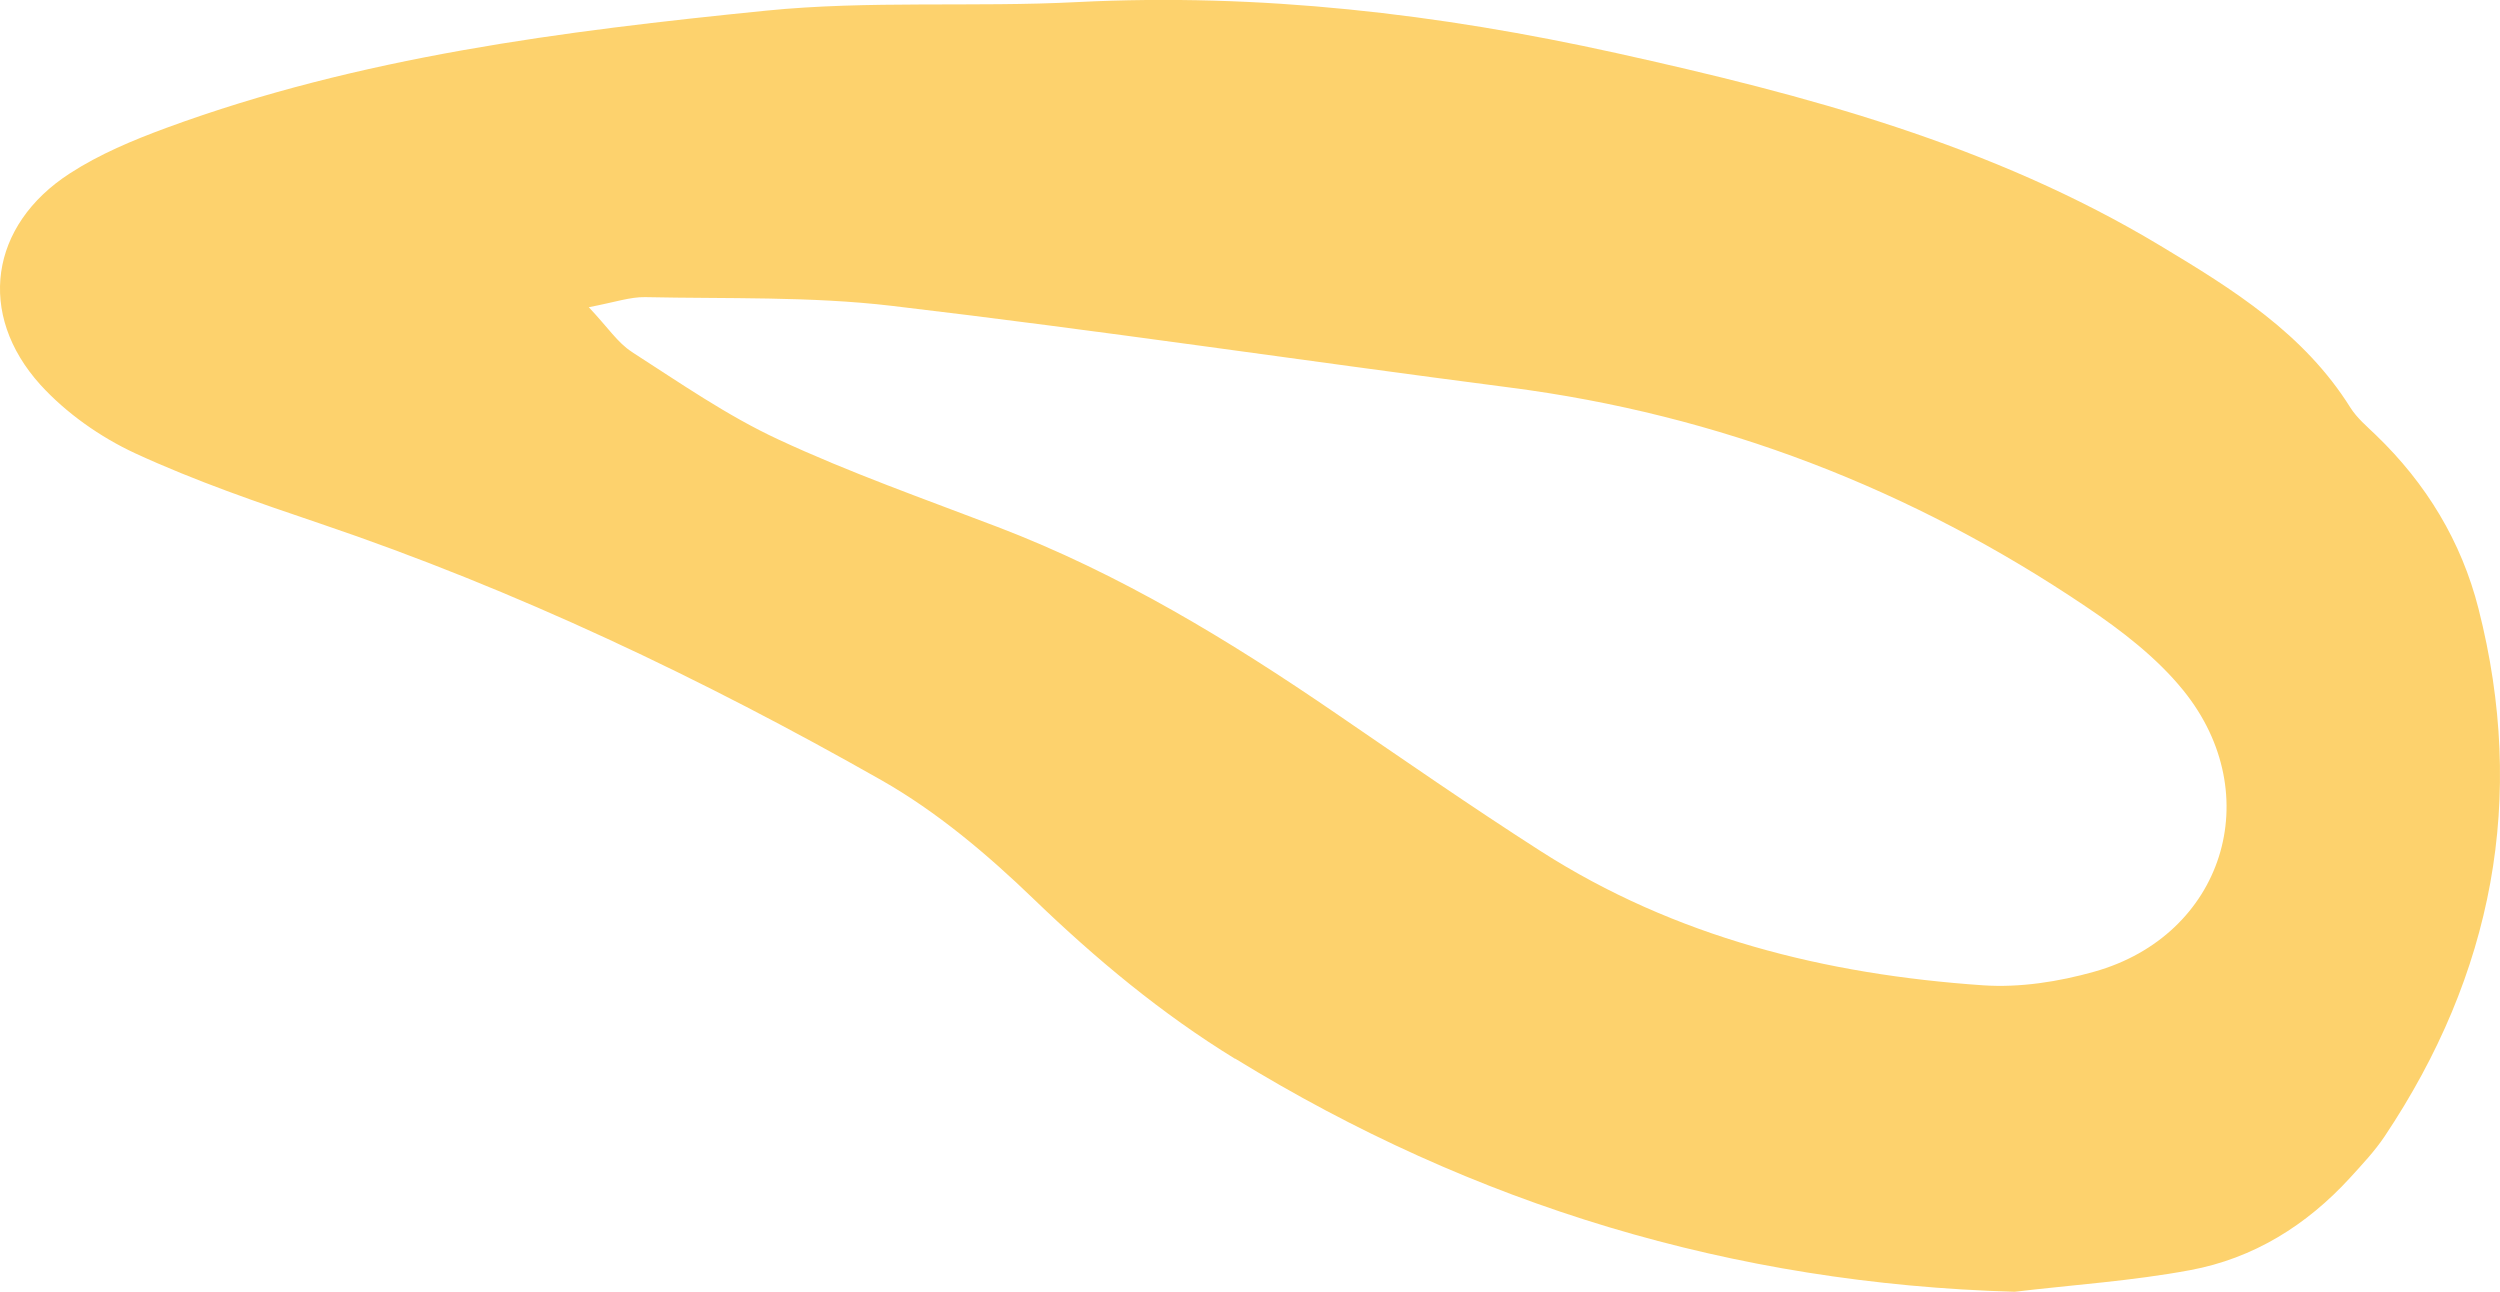 <?xml version="1.0" encoding="UTF-8"?><svg xmlns="http://www.w3.org/2000/svg" viewBox="0 0 168.78 87.22"><defs><style>.d{fill:#fdd26d;}</style></defs><g id="a"/><g id="b"><g id="c"><path class="d" d="M83.38,71.48c-4.97-3.05-9.4-6.74-13.61-10.8-3.11-3-6.52-5.88-10.25-8-12.1-6.87-24.65-12.84-37.87-17.32-4.23-1.43-8.48-2.89-12.53-4.76-2.35-1.09-4.65-2.71-6.39-4.62C-1.58,21.21-.69,15.2,4.71,11.71c2-1.3,4.28-2.25,6.53-3.08C24.3,3.83,38,2.1,51.71,.72c6.96-.7,14.03-.22,21.03-.58,12.31-.62,24.38,.79,36.37,3.44,12.79,2.83,25.35,6.16,36.74,13.01,4.93,2.96,9.7,5.93,12.83,10.93,.44,.7,1.12,1.27,1.72,1.85,3.4,3.27,5.78,7.19,6.93,11.73,3.26,12.8,.97,24.68-6.34,35.62-.67,1-1.51,1.89-2.32,2.78-2.94,3.22-6.54,5.46-10.81,6.25-3.91,.73-7.9,.99-11.85,1.46-19-.54-36.49-5.84-52.62-15.74ZM42.64,23.75c3.24,2.08,6.44,4.31,9.91,5.92,4.81,2.24,9.84,4.01,14.81,5.91,8.19,3.13,15.61,7.64,22.81,12.57,4.59,3.14,9.16,6.31,13.84,9.31,9.09,5.82,19.24,8.33,29.87,9.06,2.48,.17,5.1-.24,7.51-.92,8.69-2.44,11.73-11.92,6.01-18.99-1.79-2.21-4.17-4.04-6.55-5.64-11.81-7.97-24.77-12.98-38.94-14.81-13.9-1.8-27.77-3.87-41.69-5.51-5.5-.65-11.1-.47-16.66-.59-1.01-.02-2.03,.34-3.81,.68,1.31,1.39,1.96,2.41,2.9,3.01Z"/></g></g></svg>